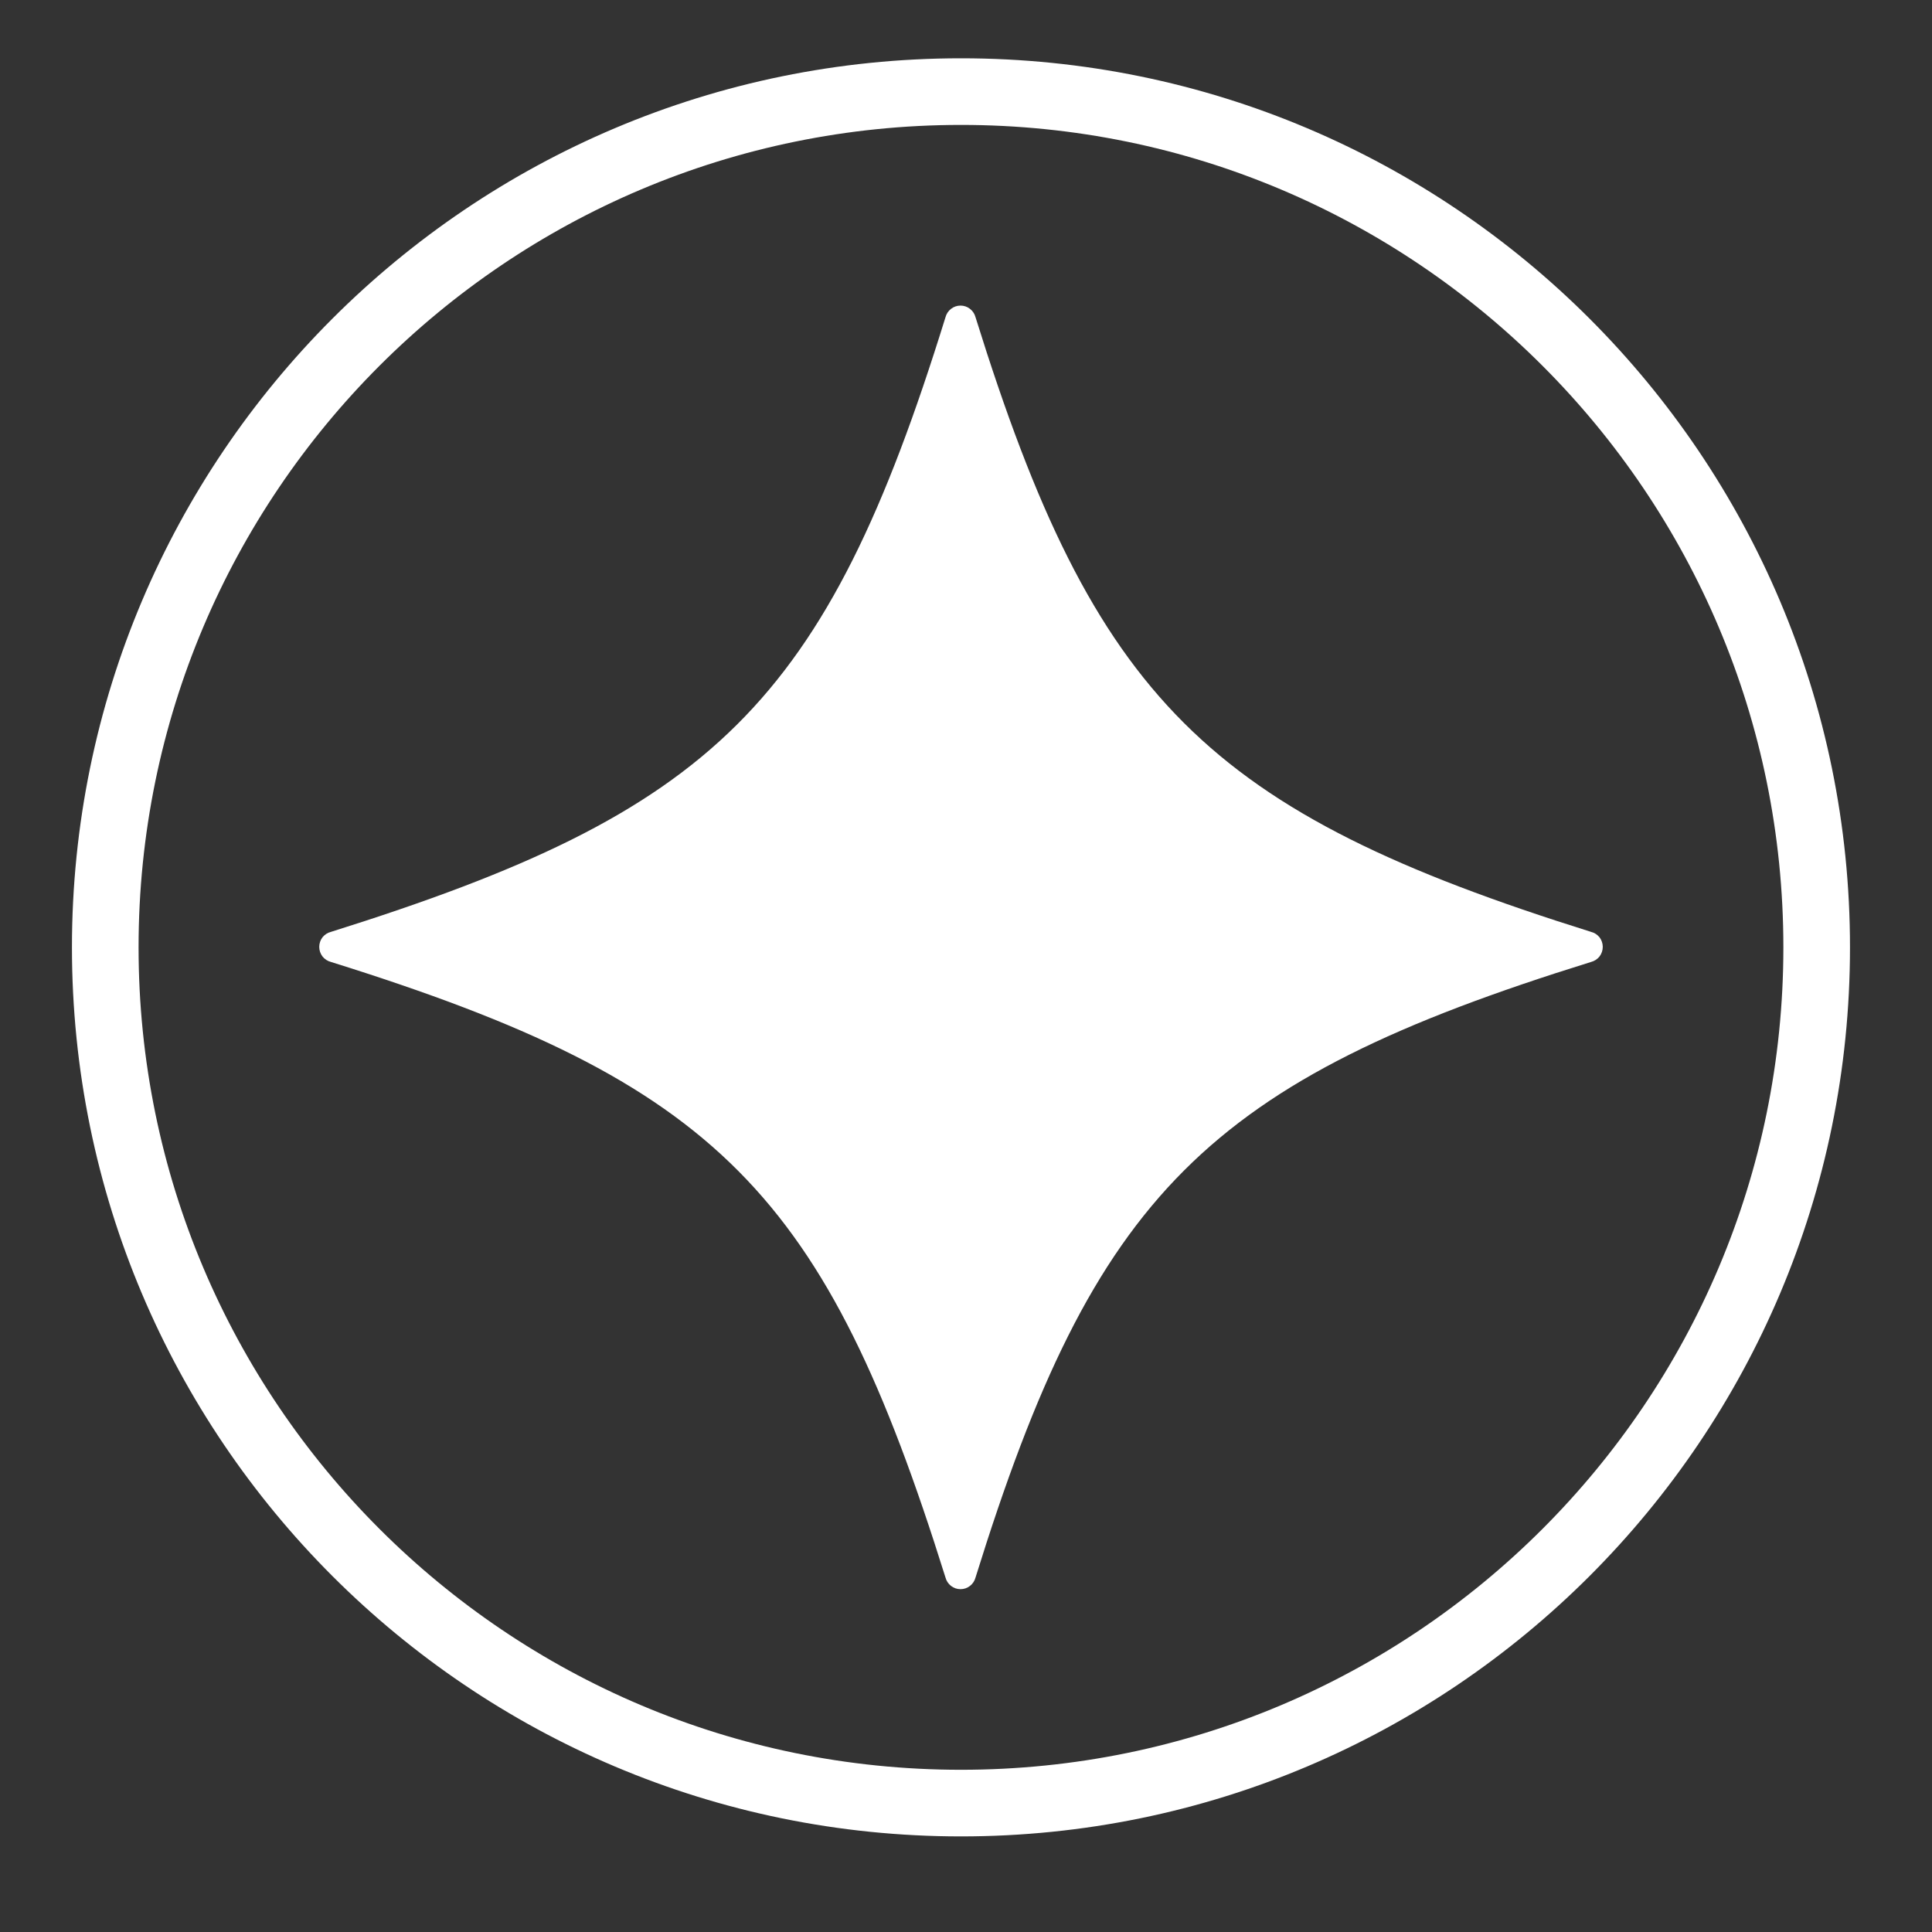 <svg width="29" height="29" viewBox="0 0 29 29" fill="none" xmlns="http://www.w3.org/2000/svg">
<rect x="0" y="0" width="29" height="29" fill="#333333" stroke="none"/>
<path d="M4.967 14.439C10.787 16.258 12.388 17.916 14.192 23.679C14.205 23.729 14.234 23.773 14.275 23.805C14.316 23.837 14.366 23.854 14.418 23.854C14.469 23.854 14.52 23.837 14.56 23.805C14.601 23.773 14.63 23.729 14.643 23.679C16.433 17.916 18.121 16.229 23.883 14.439C23.933 14.426 23.978 14.397 24.01 14.356C24.041 14.315 24.058 14.265 24.058 14.213C24.058 14.161 24.041 14.111 24.01 14.07C23.978 14.03 23.933 14 23.883 13.988C18.121 12.183 16.433 10.51 14.643 4.762C14.63 4.712 14.601 4.668 14.56 4.636C14.52 4.604 14.469 4.587 14.418 4.587C14.366 4.587 14.316 4.604 14.275 4.636C14.234 4.668 14.205 4.712 14.192 4.762C12.388 10.582 10.714 12.183 4.967 13.988C4.917 14 4.872 14.03 4.84 14.07C4.809 14.111 4.792 14.161 4.792 14.213C4.792 14.265 4.809 14.315 4.84 14.356C4.872 14.397 4.917 14.426 4.967 14.439Z" fill="white"/>
<path d="M14.425 27.065C21.519 27.065 27.269 21.314 27.269 14.22C27.269 7.126 21.519 1.375 14.425 1.375C7.331 1.375 1.58 7.126 1.58 14.22C1.58 21.314 7.331 27.065 14.425 27.065Z" stroke="white" strokeWidth="2.141"/>
</svg>
